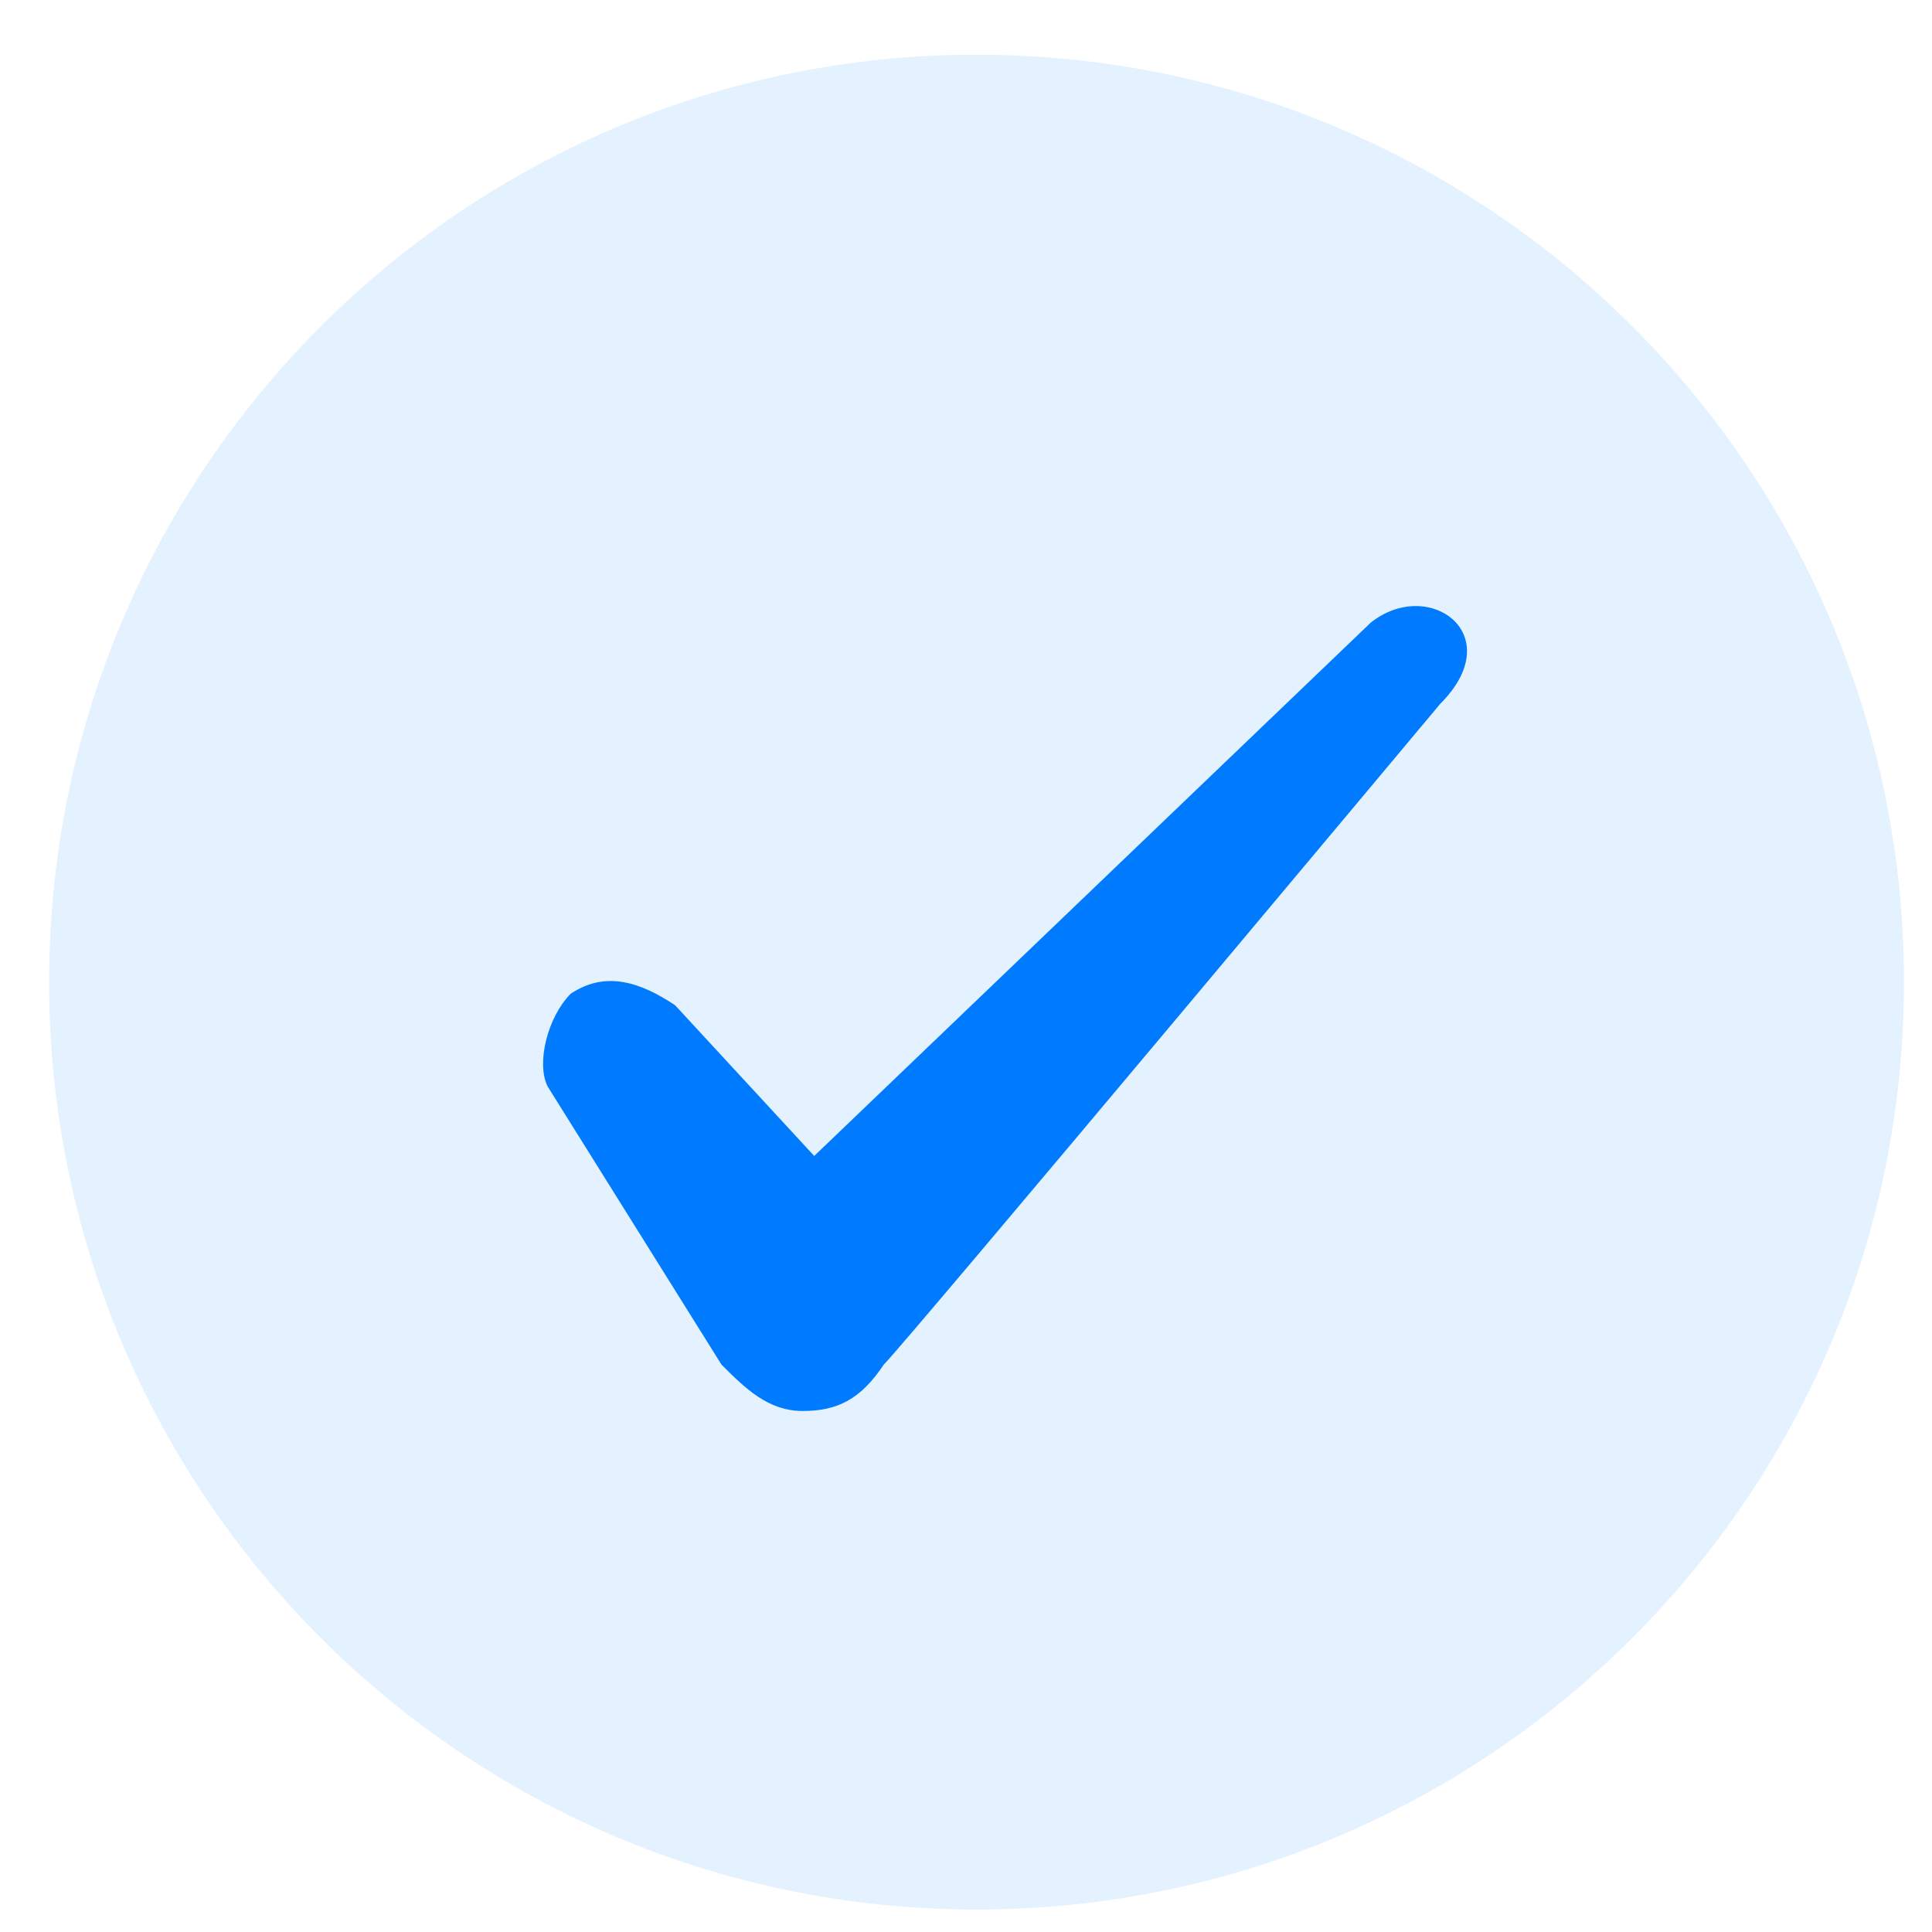 <svg width="25" height="25" viewBox="0 0 25 25" fill="none" xmlns="http://www.w3.org/2000/svg">
<g clip-path="url(#clip0_92_113)">
<path opacity="0.32" d="M12.636 24.709C19.264 24.709 24.637 19.336 24.637 12.709C24.637 6.081 19.264 0.708 12.636 0.708C6.009 0.708 0.636 6.081 0.636 12.709C0.636 19.336 6.009 24.709 12.636 24.709Z" fill="#A9D2FF"/>
<path fill-rule="evenodd" clip-rule="evenodd" d="M17.736 8.058L10.536 14.958L8.736 13.008C8.286 12.708 7.836 12.558 7.386 12.858C7.086 13.158 6.936 13.758 7.086 14.058L9.336 17.658C9.636 17.958 9.936 18.258 10.386 18.258C10.836 18.258 11.136 18.108 11.436 17.658C11.736 17.358 18.636 9.108 18.636 9.108C19.536 8.208 18.486 7.458 17.736 8.058Z" fill="#007BFF"/>
</g>
<defs>
<clipPath id="clip0_92_113">
<rect width="24" height="24" fill="white" transform="translate(0.636 0.708)"/>
</clipPath>
</defs>
</svg>
